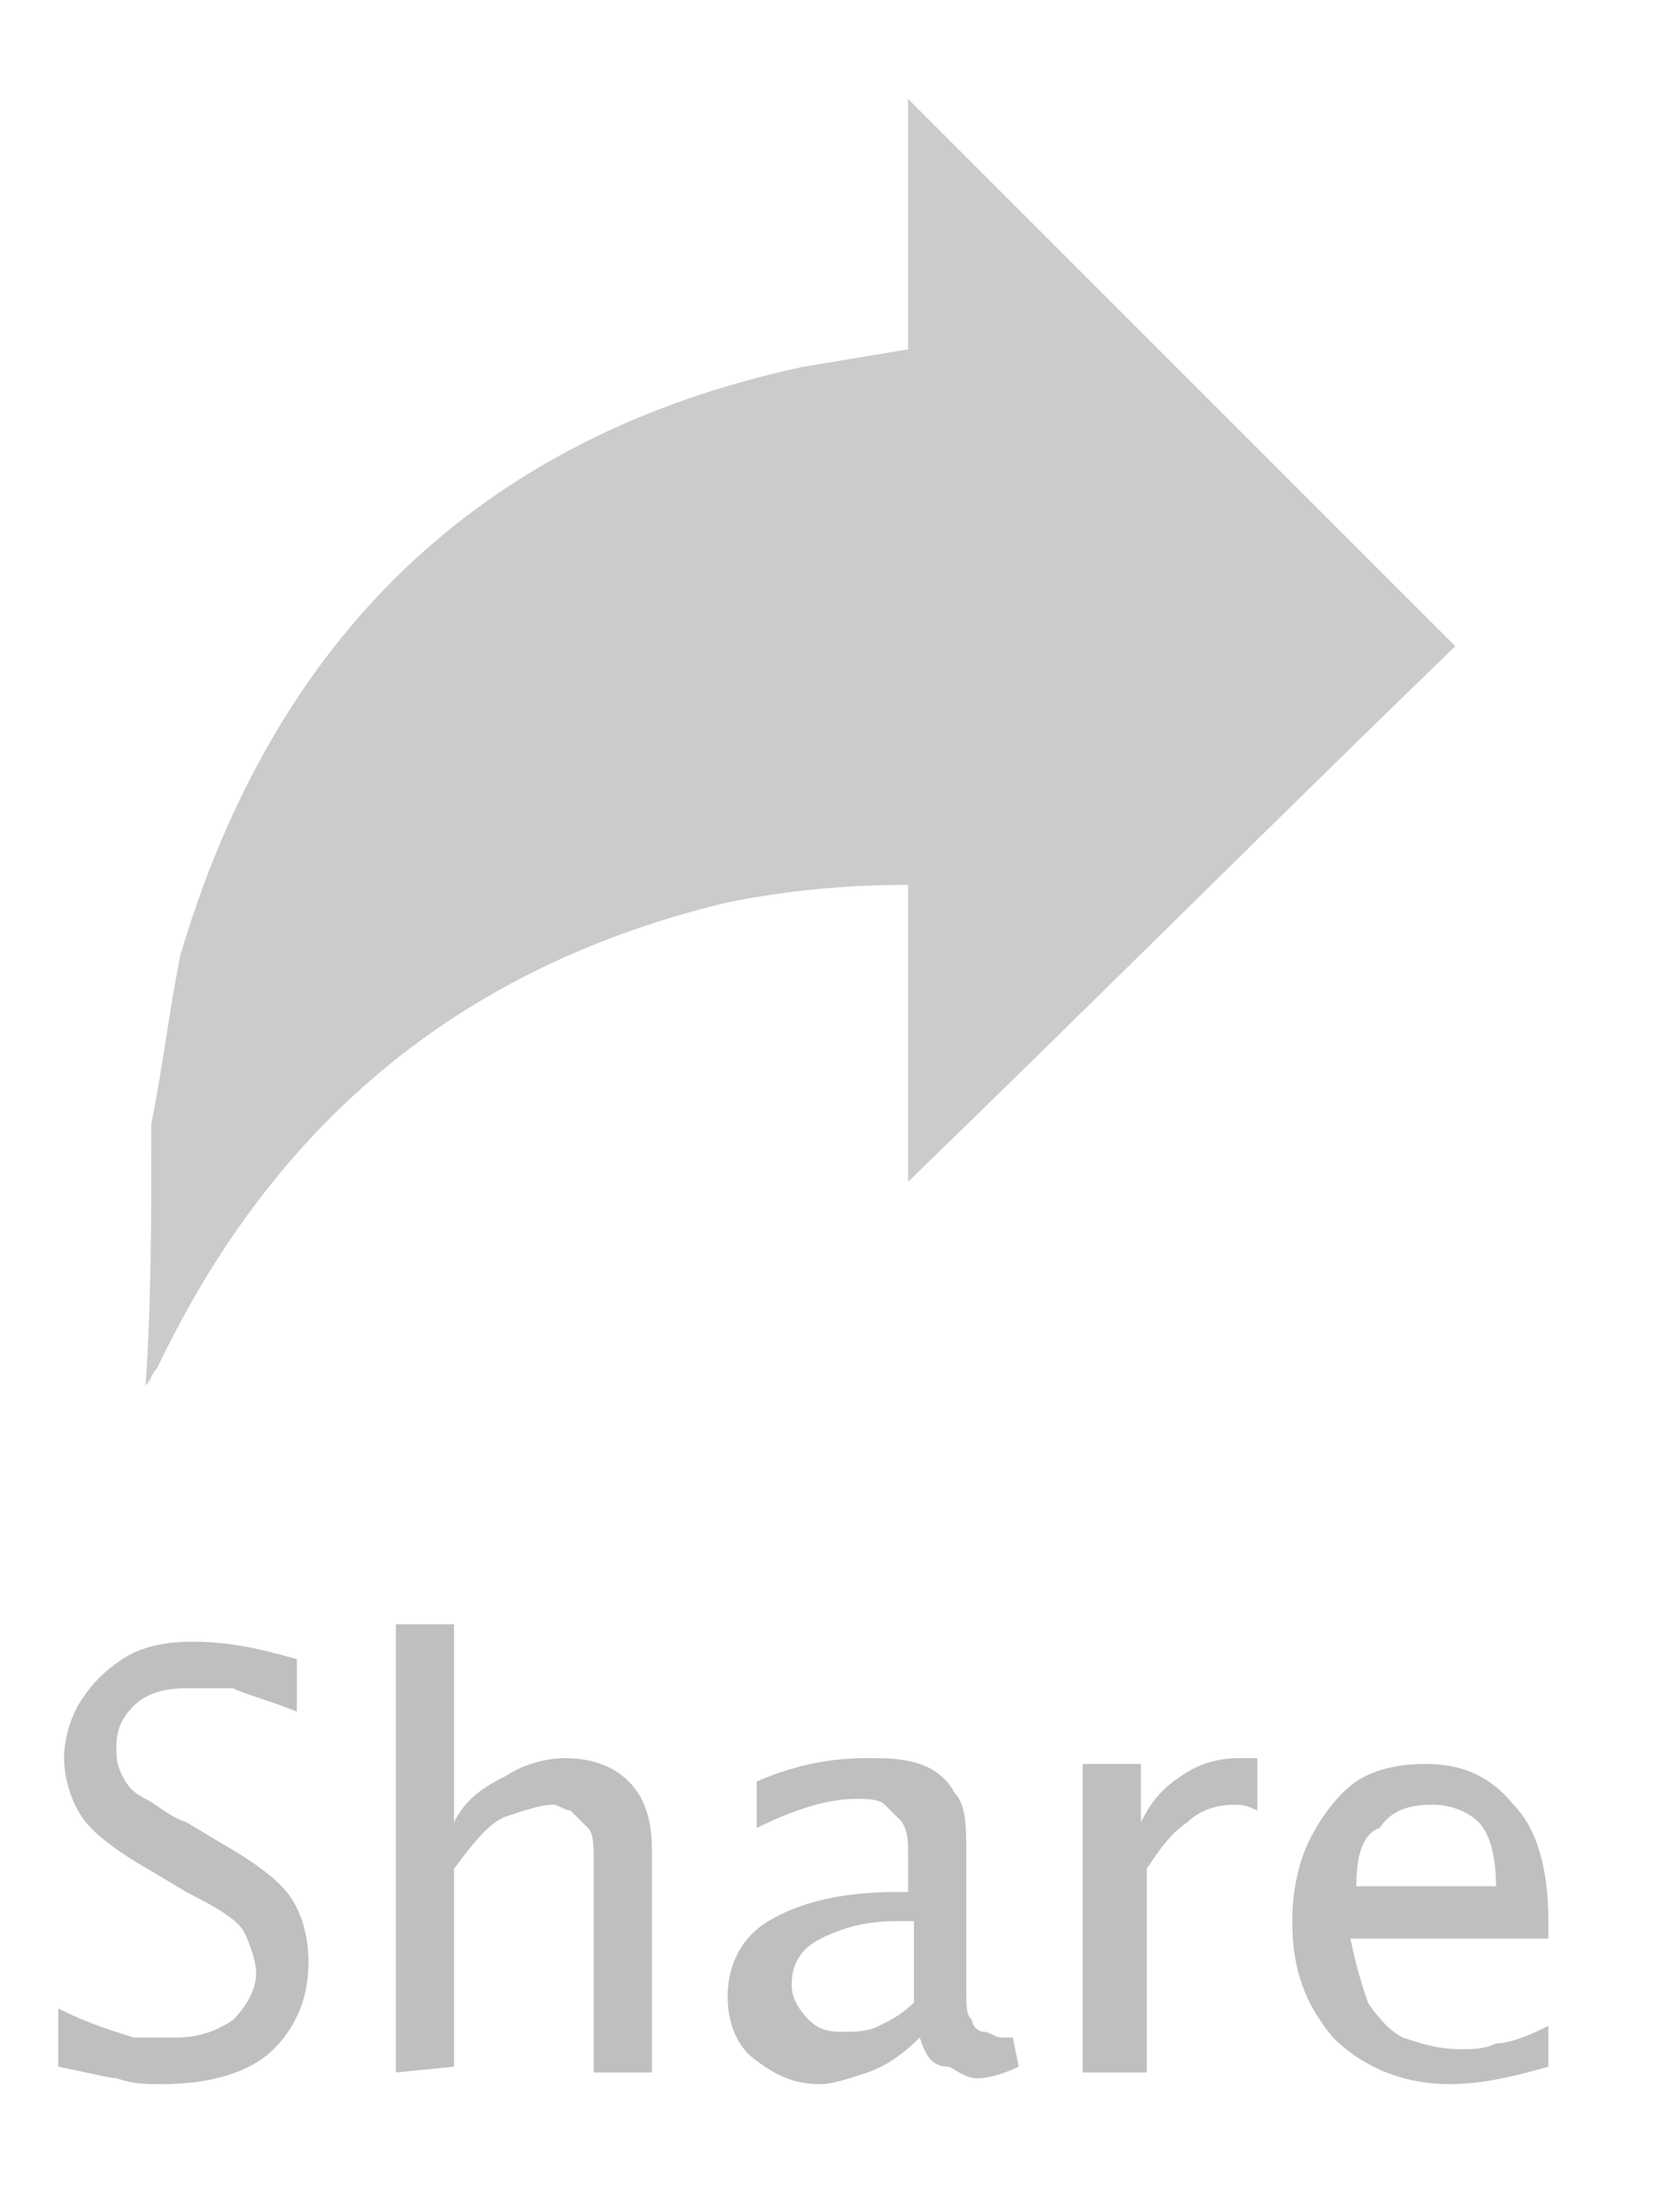 <?xml version="1.0" encoding="utf-8"?>
<!-- Generator: Adobe Illustrator 21.1.0, SVG Export Plug-In . SVG Version: 6.00 Build 0)  -->
<svg version="1.1" id="Layer_1" xmlns="http://www.w3.org/2000/svg" xmlns:xlink="http://www.w3.org/1999/xlink" x="0px" y="0px"
	 viewBox="0 0 28.5 38" style="enable-background:new 0 0 28.5 38;" xml:space="preserve">
<style type="text/css">
	.st0{fill:#CBCBCB;}
	.st1{enable-background:new    ;}
	.st2{fill:#C0BFBF;}
</style>
<g>
	<path class="st0" d="M2.6,19.3c0.2-1,0.3-1.9,0.5-2.9c1.6-5.4,5.1-8.9,10.7-10.1c0.6-0.1,1.2-0.2,1.8-0.3c0-1.5,0-2.9,0-4.3
		c3.1,3.1,6.2,6.2,9.4,9.4c-3.1,3-6.2,6.1-9.4,9.2c0-1.7,0-3.4,0-5.1c-1.1,0-2.1,0.1-3.1,0.3c-4.6,1.1-7.8,3.8-9.8,8
		c-0.1,0.1-0.1,0.2-0.2,0.3C2.6,22.4,2.6,20.9,2.6,19.3z"/>
</g>
<g class="st1">
	<path class="st2" d="M1,35.5v-1c0.6,0.3,1,0.4,1.3,0.5c0.2,0,0.5,0,0.7,0c0.4,0,0.7-0.1,1-0.3c0.2-0.2,0.4-0.5,0.4-0.8
		c0-0.2-0.1-0.5-0.2-0.7c-0.1-0.2-0.4-0.4-1-0.7l-0.5-0.3c-0.7-0.4-1.1-0.7-1.3-1s-0.3-0.7-0.3-1s0.1-0.7,0.3-1s0.4-0.5,0.7-0.7
		s0.7-0.3,1.2-0.3c0.6,0,1.1,0.1,1.8,0.3v0.9C4.6,29.2,4.2,29.1,4,29c-0.4,0-0.6,0-0.8,0c-0.4,0-0.7,0.1-0.9,0.3
		C2.1,29.5,2,29.7,2,30c0,0.2,0,0.3,0.1,0.5c0.1,0.2,0.2,0.3,0.4,0.4c0.2,0.1,0.4,0.3,0.7,0.4l0.5,0.3c0.7,0.4,1.1,0.7,1.3,1
		s0.3,0.7,0.3,1.1c0,0.6-0.2,1.1-0.6,1.5c-0.4,0.4-1.1,0.6-1.9,0.6c-0.3,0-0.5,0-0.8-0.1C1.9,35.7,1.5,35.6,1,35.5z"/>
	<path class="st2" d="M6.8,35.6v-7.7h1v3.4c0.2-0.4,0.5-0.6,0.9-0.8c0.3-0.2,0.7-0.3,1-0.3c0.4,0,0.8,0.1,1.1,0.4s0.4,0.7,0.4,1.2
		v3.8h-1v-3.5c0-0.4,0-0.6-0.1-0.7s-0.2-0.2-0.3-0.3c-0.1,0-0.2-0.1-0.3-0.1c-0.2,0-0.5,0.1-0.8,0.2s-0.6,0.5-0.9,0.9v3.4L6.8,35.6
		L6.8,35.6z"/>
	<path class="st2" d="M15.8,35c-0.3,0.3-0.6,0.5-0.9,0.6c-0.3,0.1-0.6,0.2-0.8,0.2c-0.4,0-0.7-0.1-1.1-0.4c-0.3-0.2-0.5-0.6-0.5-1.1
		s0.2-1,0.7-1.3s1.2-0.5,2.2-0.5h0.2v-0.6c0-0.3,0-0.4-0.1-0.6c-0.1-0.1-0.2-0.2-0.3-0.3c-0.1-0.1-0.3-0.1-0.5-0.1
		c-0.5,0-1.1,0.2-1.7,0.5v-0.8c0.7-0.3,1.3-0.4,1.9-0.4c0.3,0,0.6,0,0.9,0.1c0.3,0.1,0.5,0.3,0.6,0.5c0.2,0.2,0.2,0.6,0.2,1v2.4
		c0,0.3,0,0.4,0.1,0.5c0,0.1,0.1,0.2,0.2,0.2s0.2,0.1,0.3,0.1c0,0,0.1,0,0.2,0l0.1,0.5c-0.2,0.1-0.5,0.2-0.7,0.2s-0.3-0.1-0.5-0.2
		C16,35.5,15.9,35.3,15.8,35z M15.7,34.4V33h-0.3c-0.5,0-0.9,0.1-1.3,0.3c-0.4,0.2-0.5,0.5-0.5,0.8c0,0.2,0.1,0.4,0.3,0.6
		s0.4,0.2,0.6,0.2c0.2,0,0.4,0,0.6-0.1C15.3,34.7,15.5,34.6,15.7,34.4z"/>
	<path class="st2" d="M18.6,35.6v-5.3h1v1c0.2-0.4,0.4-0.6,0.7-0.8c0.3-0.2,0.6-0.3,1-0.3c0.1,0,0.2,0,0.3,0v0.9
		C21.4,31,21.3,31,21.2,31c-0.3,0-0.6,0.1-0.8,0.3c-0.3,0.2-0.5,0.5-0.7,0.8v3.5C19.7,35.6,18.6,35.6,18.6,35.6z"/>
	<path class="st2" d="M26.6,35.5c-0.7,0.2-1.2,0.3-1.7,0.3c-0.8,0-1.5-0.3-2-0.8c-0.5-0.6-0.7-1.2-0.7-2c0-0.5,0.1-1,0.3-1.4
		c0.2-0.4,0.5-0.8,0.8-1s0.7-0.3,1.2-0.3c0.6,0,1.1,0.2,1.5,0.7c0.4,0.4,0.6,1.1,0.6,2v0.3h-3.4c0.1,0.5,0.2,0.8,0.3,1.1
		c0.2,0.3,0.4,0.5,0.6,0.6c0.3,0.1,0.6,0.2,1,0.2c0.2,0,0.4,0,0.6-0.1c0.2,0,0.5-0.1,0.9-0.3C26.6,34.8,26.6,35.5,26.6,35.5z
		 M23.3,32.4h2.4c0-0.5-0.1-0.9-0.3-1.1c-0.2-0.2-0.5-0.3-0.8-0.3c-0.4,0-0.7,0.1-0.9,0.4C23.4,31.5,23.3,31.9,23.3,32.4z"/>
</g>
</svg>
